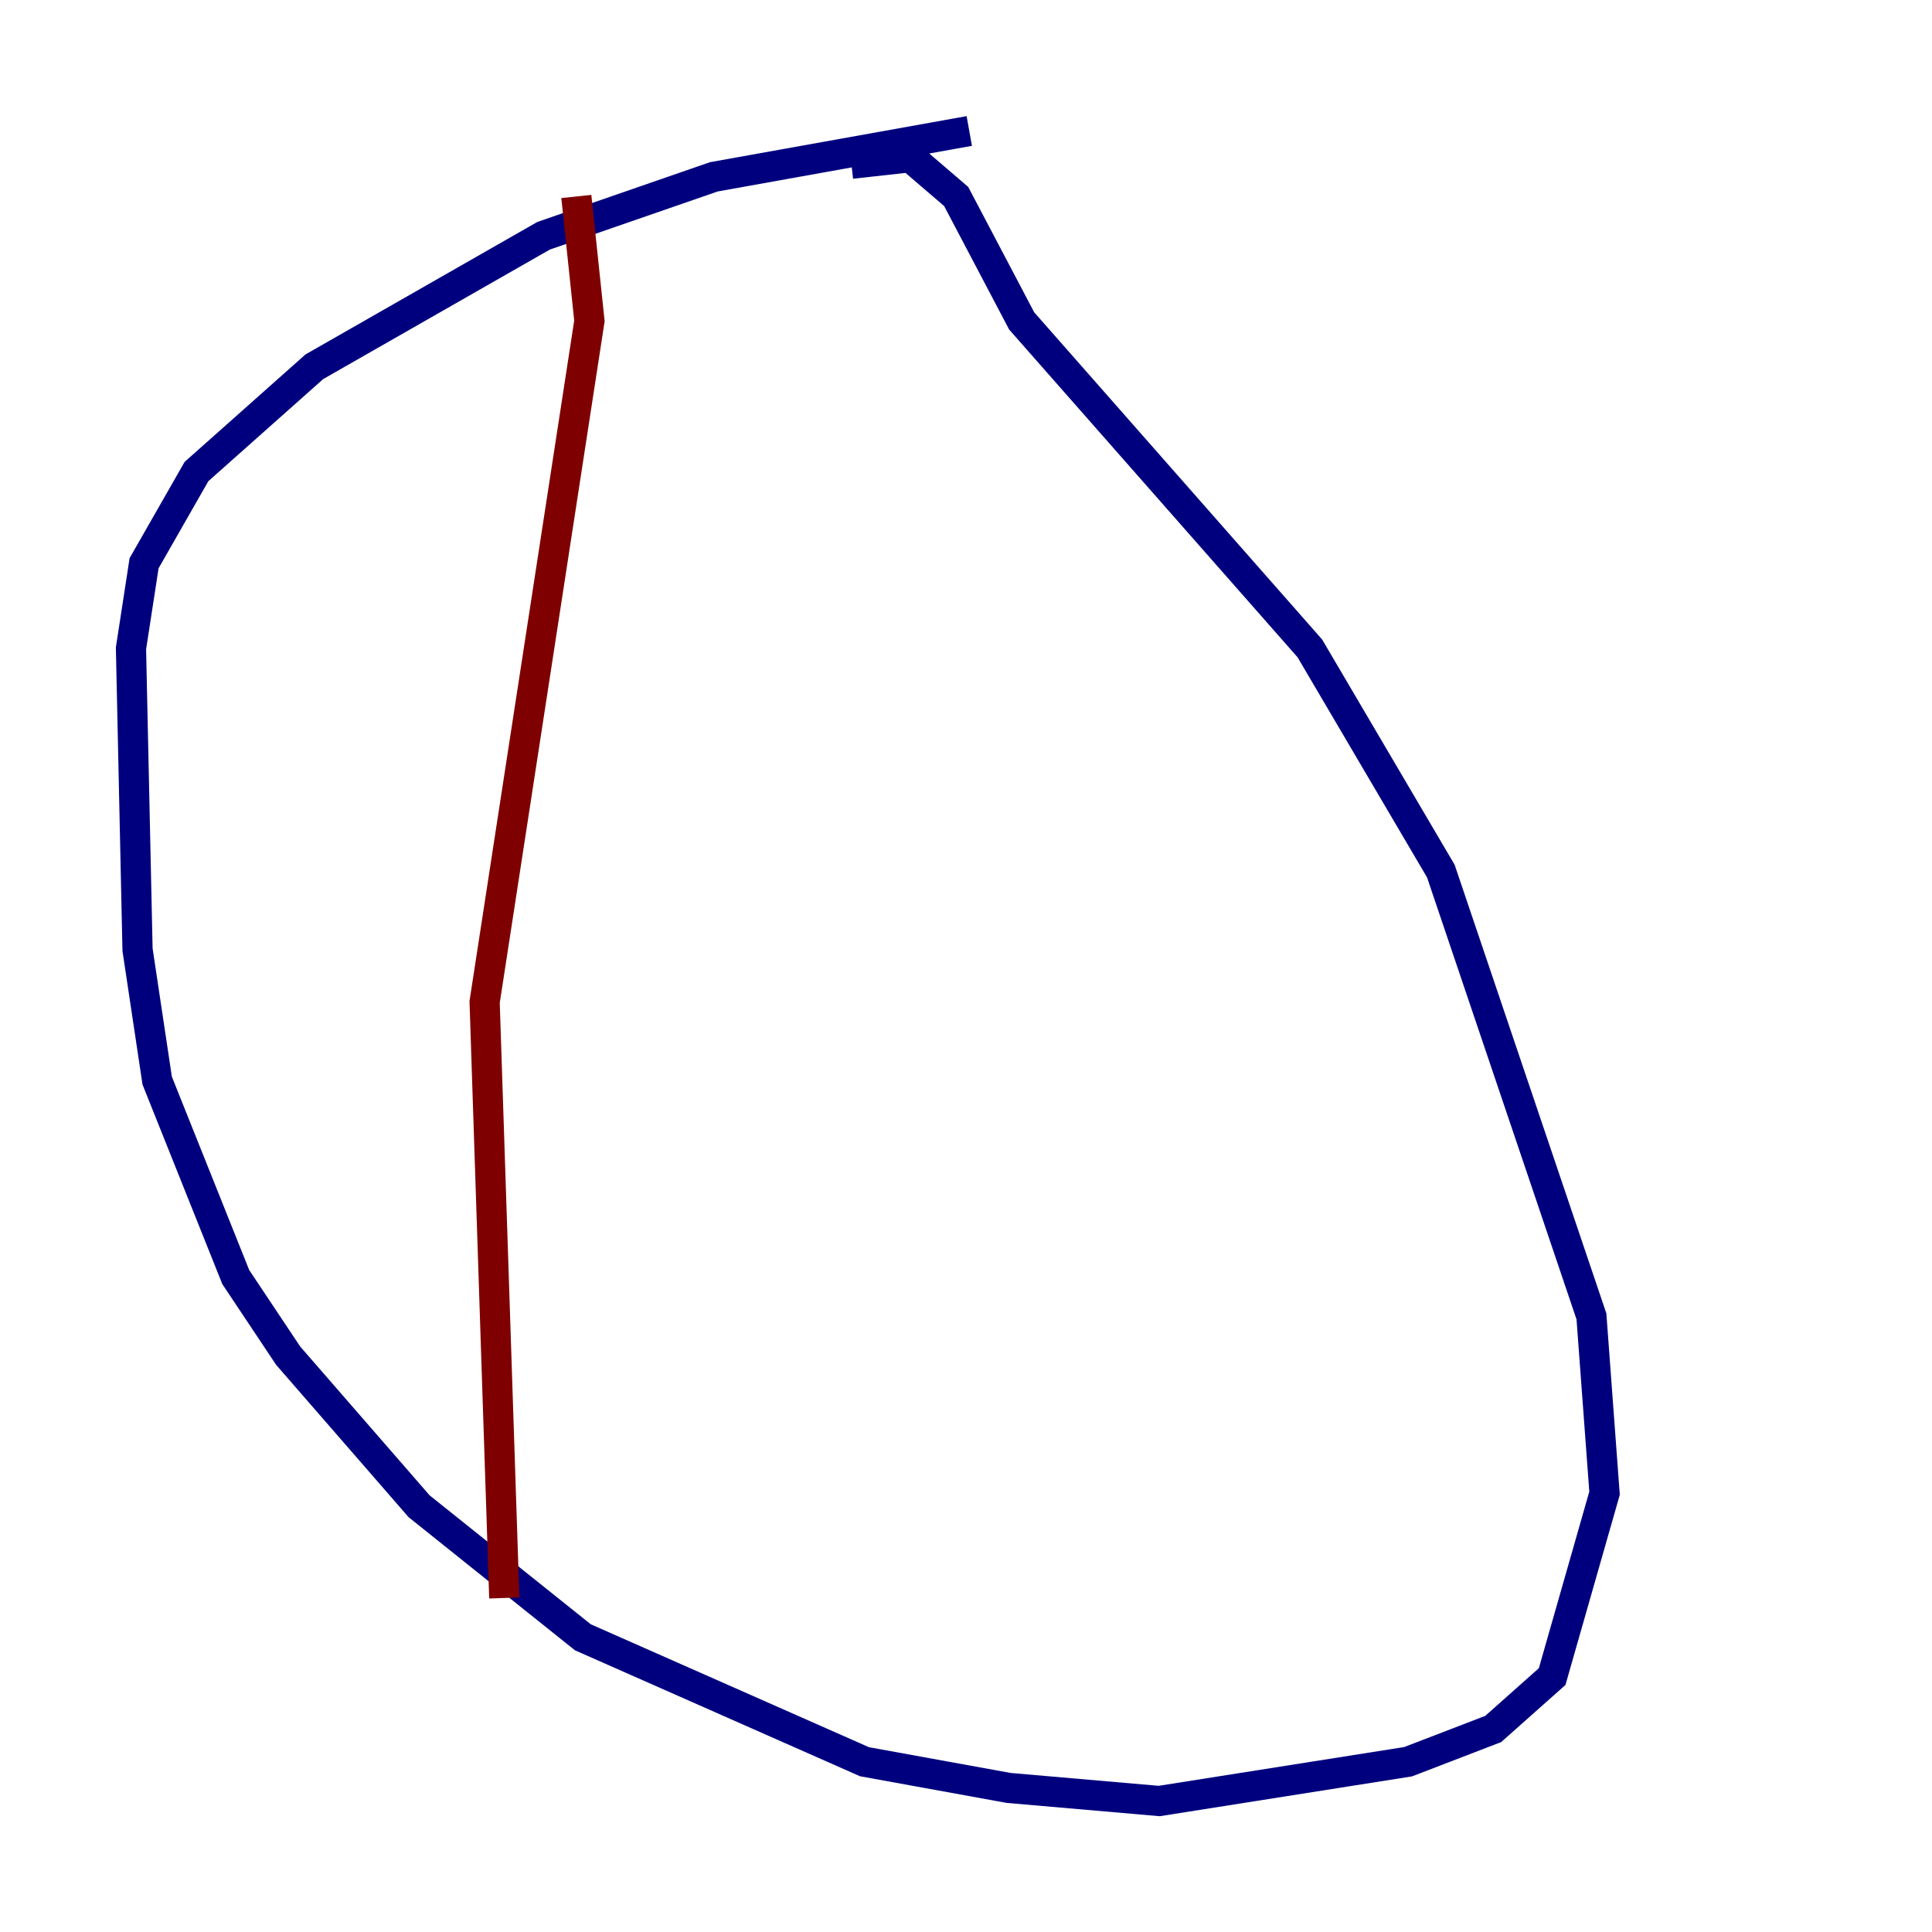 <?xml version="1.0" encoding="utf-8" ?>
<svg baseProfile="tiny" height="128" version="1.2" viewBox="0,0,128,128" width="128" xmlns="http://www.w3.org/2000/svg" xmlns:ev="http://www.w3.org/2001/xml-events" xmlns:xlink="http://www.w3.org/1999/xlink"><defs /><polyline fill="none" points="64.217,8.678 47.295,11.715 36.014,15.62 20.827,24.298 13.017,31.241 9.546,37.315 8.678,42.956 9.112,62.915 10.414,71.593 15.62,84.61 19.091,89.817 27.77,99.797 38.617,108.475 57.275,116.719 66.82,118.454 76.8,119.322 93.288,116.719 98.929,114.549 102.834,111.078 106.305,98.929 105.437,87.214 95.458,57.709 86.78,42.956 67.688,21.261 63.349,13.017 60.312,10.414 56.407,10.848" stroke="#00007f" stroke-width="2" /><polyline fill="none" points="38.183,13.017 39.051,21.261 32.108,66.386 33.41,105.871" stroke="#7f0000" stroke-width="2" /></svg>